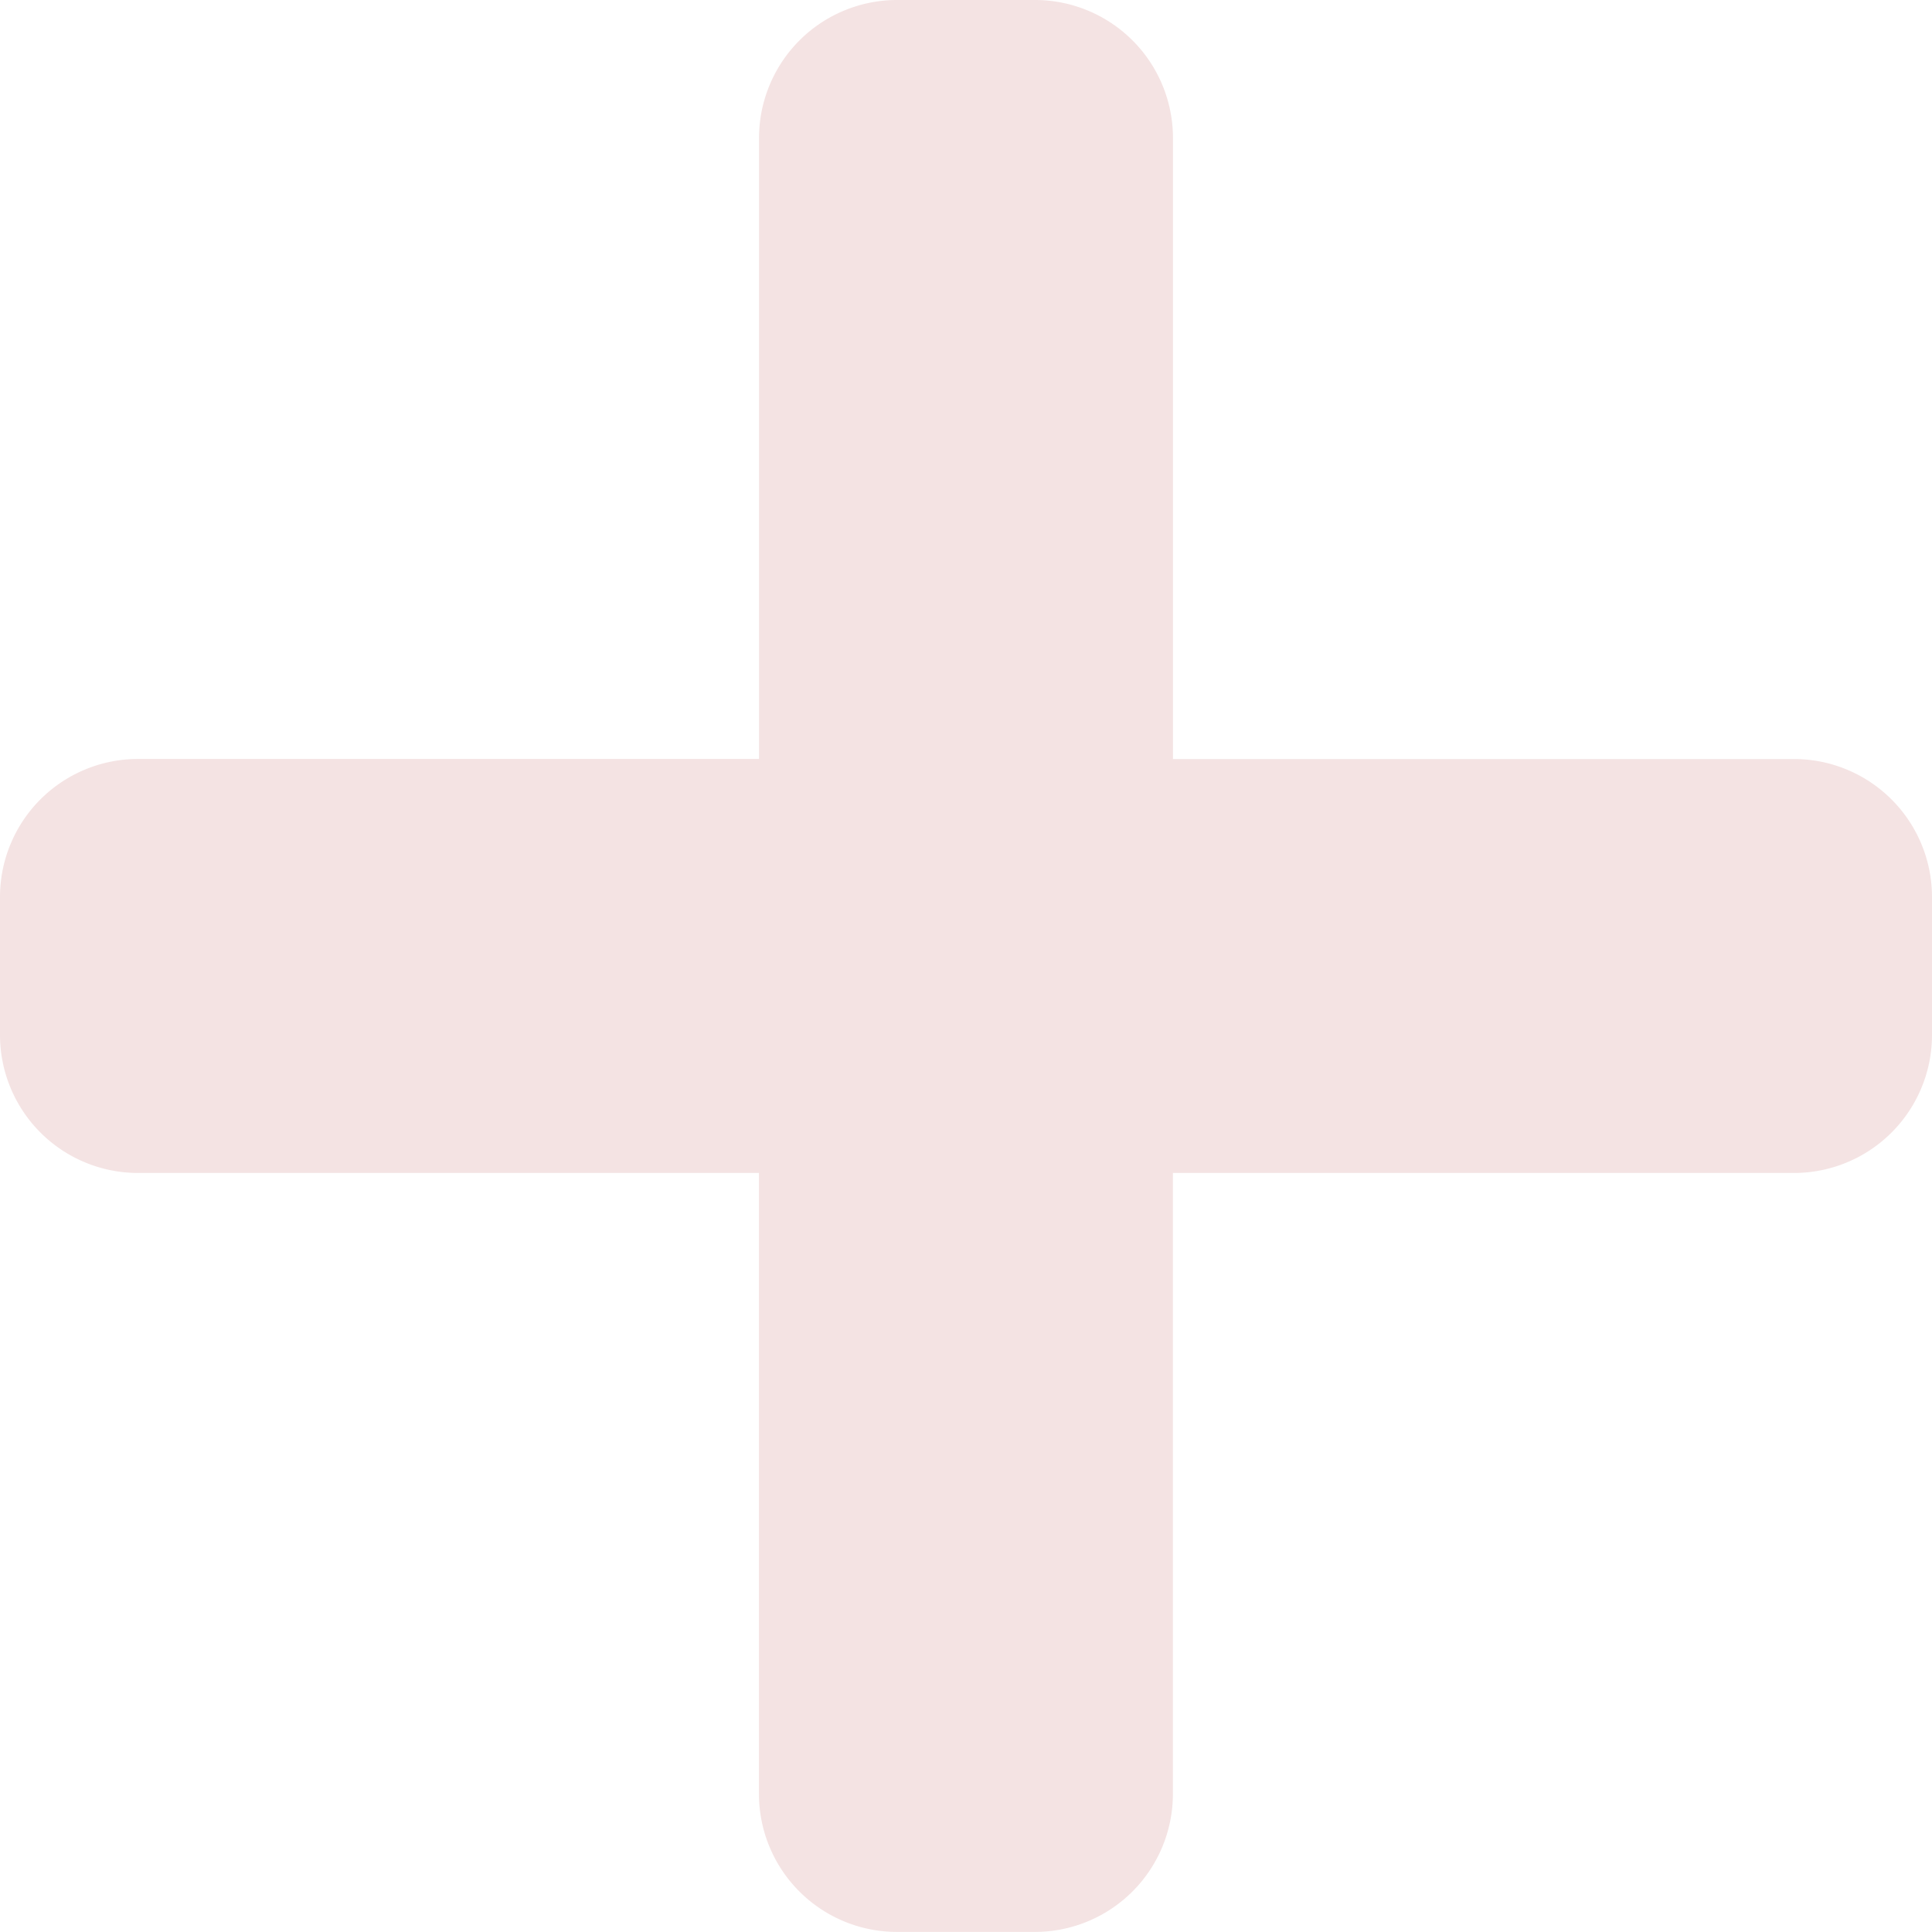 <svg xmlns="http://www.w3.org/2000/svg" width="26.8" height="26.8" viewBox="0 0 26.8 26.8">
  <path id="Icon_awesome-plus" data-name="Icon awesome-plus" d="M24.886,12.779H16.271V4.164A1.915,1.915,0,0,0,14.357,2.25H12.443a1.915,1.915,0,0,0-1.914,1.914v8.614H1.914A1.915,1.915,0,0,0,0,14.693v1.914a1.915,1.915,0,0,0,1.914,1.914h8.614v8.614a1.915,1.915,0,0,0,1.914,1.914h1.914a1.915,1.915,0,0,0,1.914-1.914V18.521h8.614A1.915,1.915,0,0,0,26.8,16.607V14.693A1.915,1.915,0,0,0,24.886,12.779Z" transform="translate(0 -2.25)" fill="#f4e3e3"/>
</svg>
